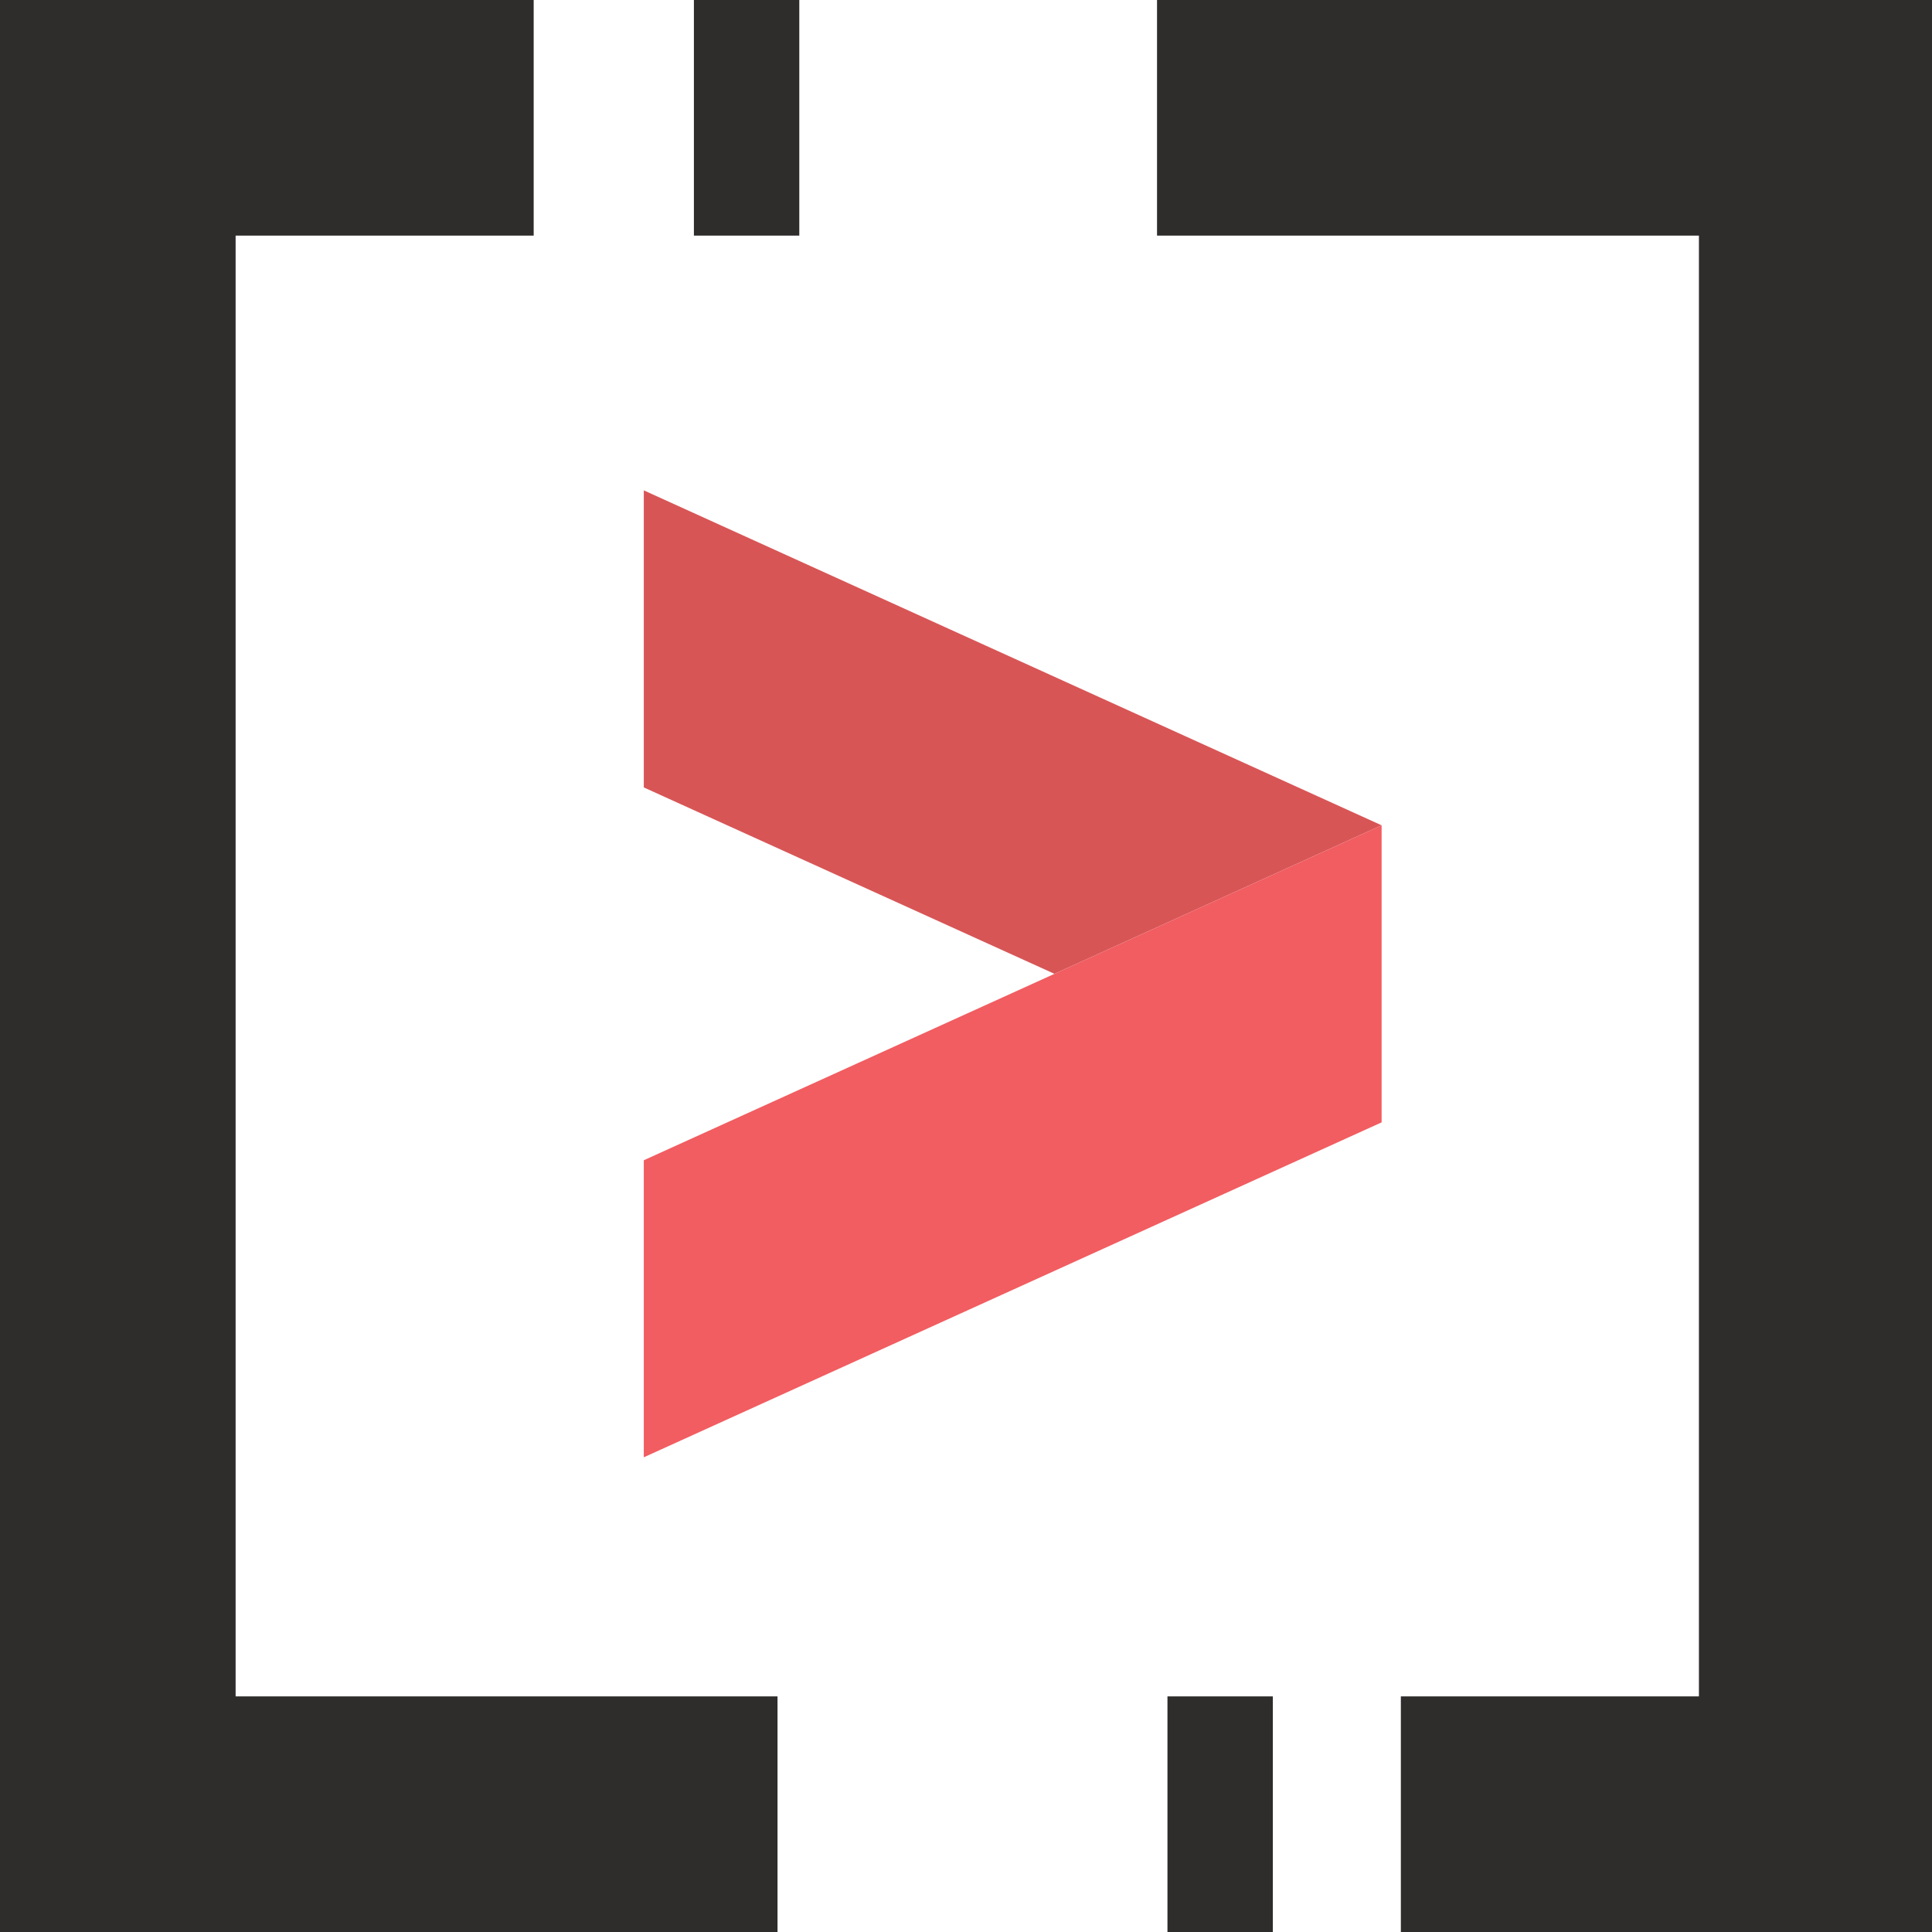 <svg width="1em" height="1em"  viewBox="0 0 128 128" fill="none" xmlns="http://www.w3.org/2000/svg">
<g clip-path="url(#clip0_1532_3479)">
<path fill-rule="evenodd" clip-rule="evenodd" d="M0 0V128H51.512V112.39H15.61V15.61H35.358V0H0Z" fill="#2F2C2C"/>
<path fill-rule="evenodd" clip-rule="evenodd" d="M45.973 15.61H52.955V0H45.973V15.61Z" fill="#2F2C2C"/>
<path fill-rule="evenodd" clip-rule="evenodd" d="M76.656 0V15.61H112.558V112.39H92.81V128H128.168V0H76.656Z" fill="#2F2C2C"/>
<path fill-rule="evenodd" clip-rule="evenodd" d="M77.347 128H84.329V112.39H77.347V128Z" fill="#2F2C2C"/>
<path fill-rule="evenodd" clip-rule="evenodd" d="M42.653 32.488V52.169L69.86 64.519H69.86L91.536 54.679L42.653 32.488Z" fill="#D85556"/>
<path fill-rule="evenodd" clip-rule="evenodd" d="M91.536 54.679V54.679L69.86 64.519L42.653 76.87V96.55L91.536 74.359V54.679Z" fill="#F15D61"/>
</g>
<defs>
<clipPath id="clip0_1532_3479">
<rect width="128" height="128" fill="white"/>
</clipPath>
</defs>
</svg>
